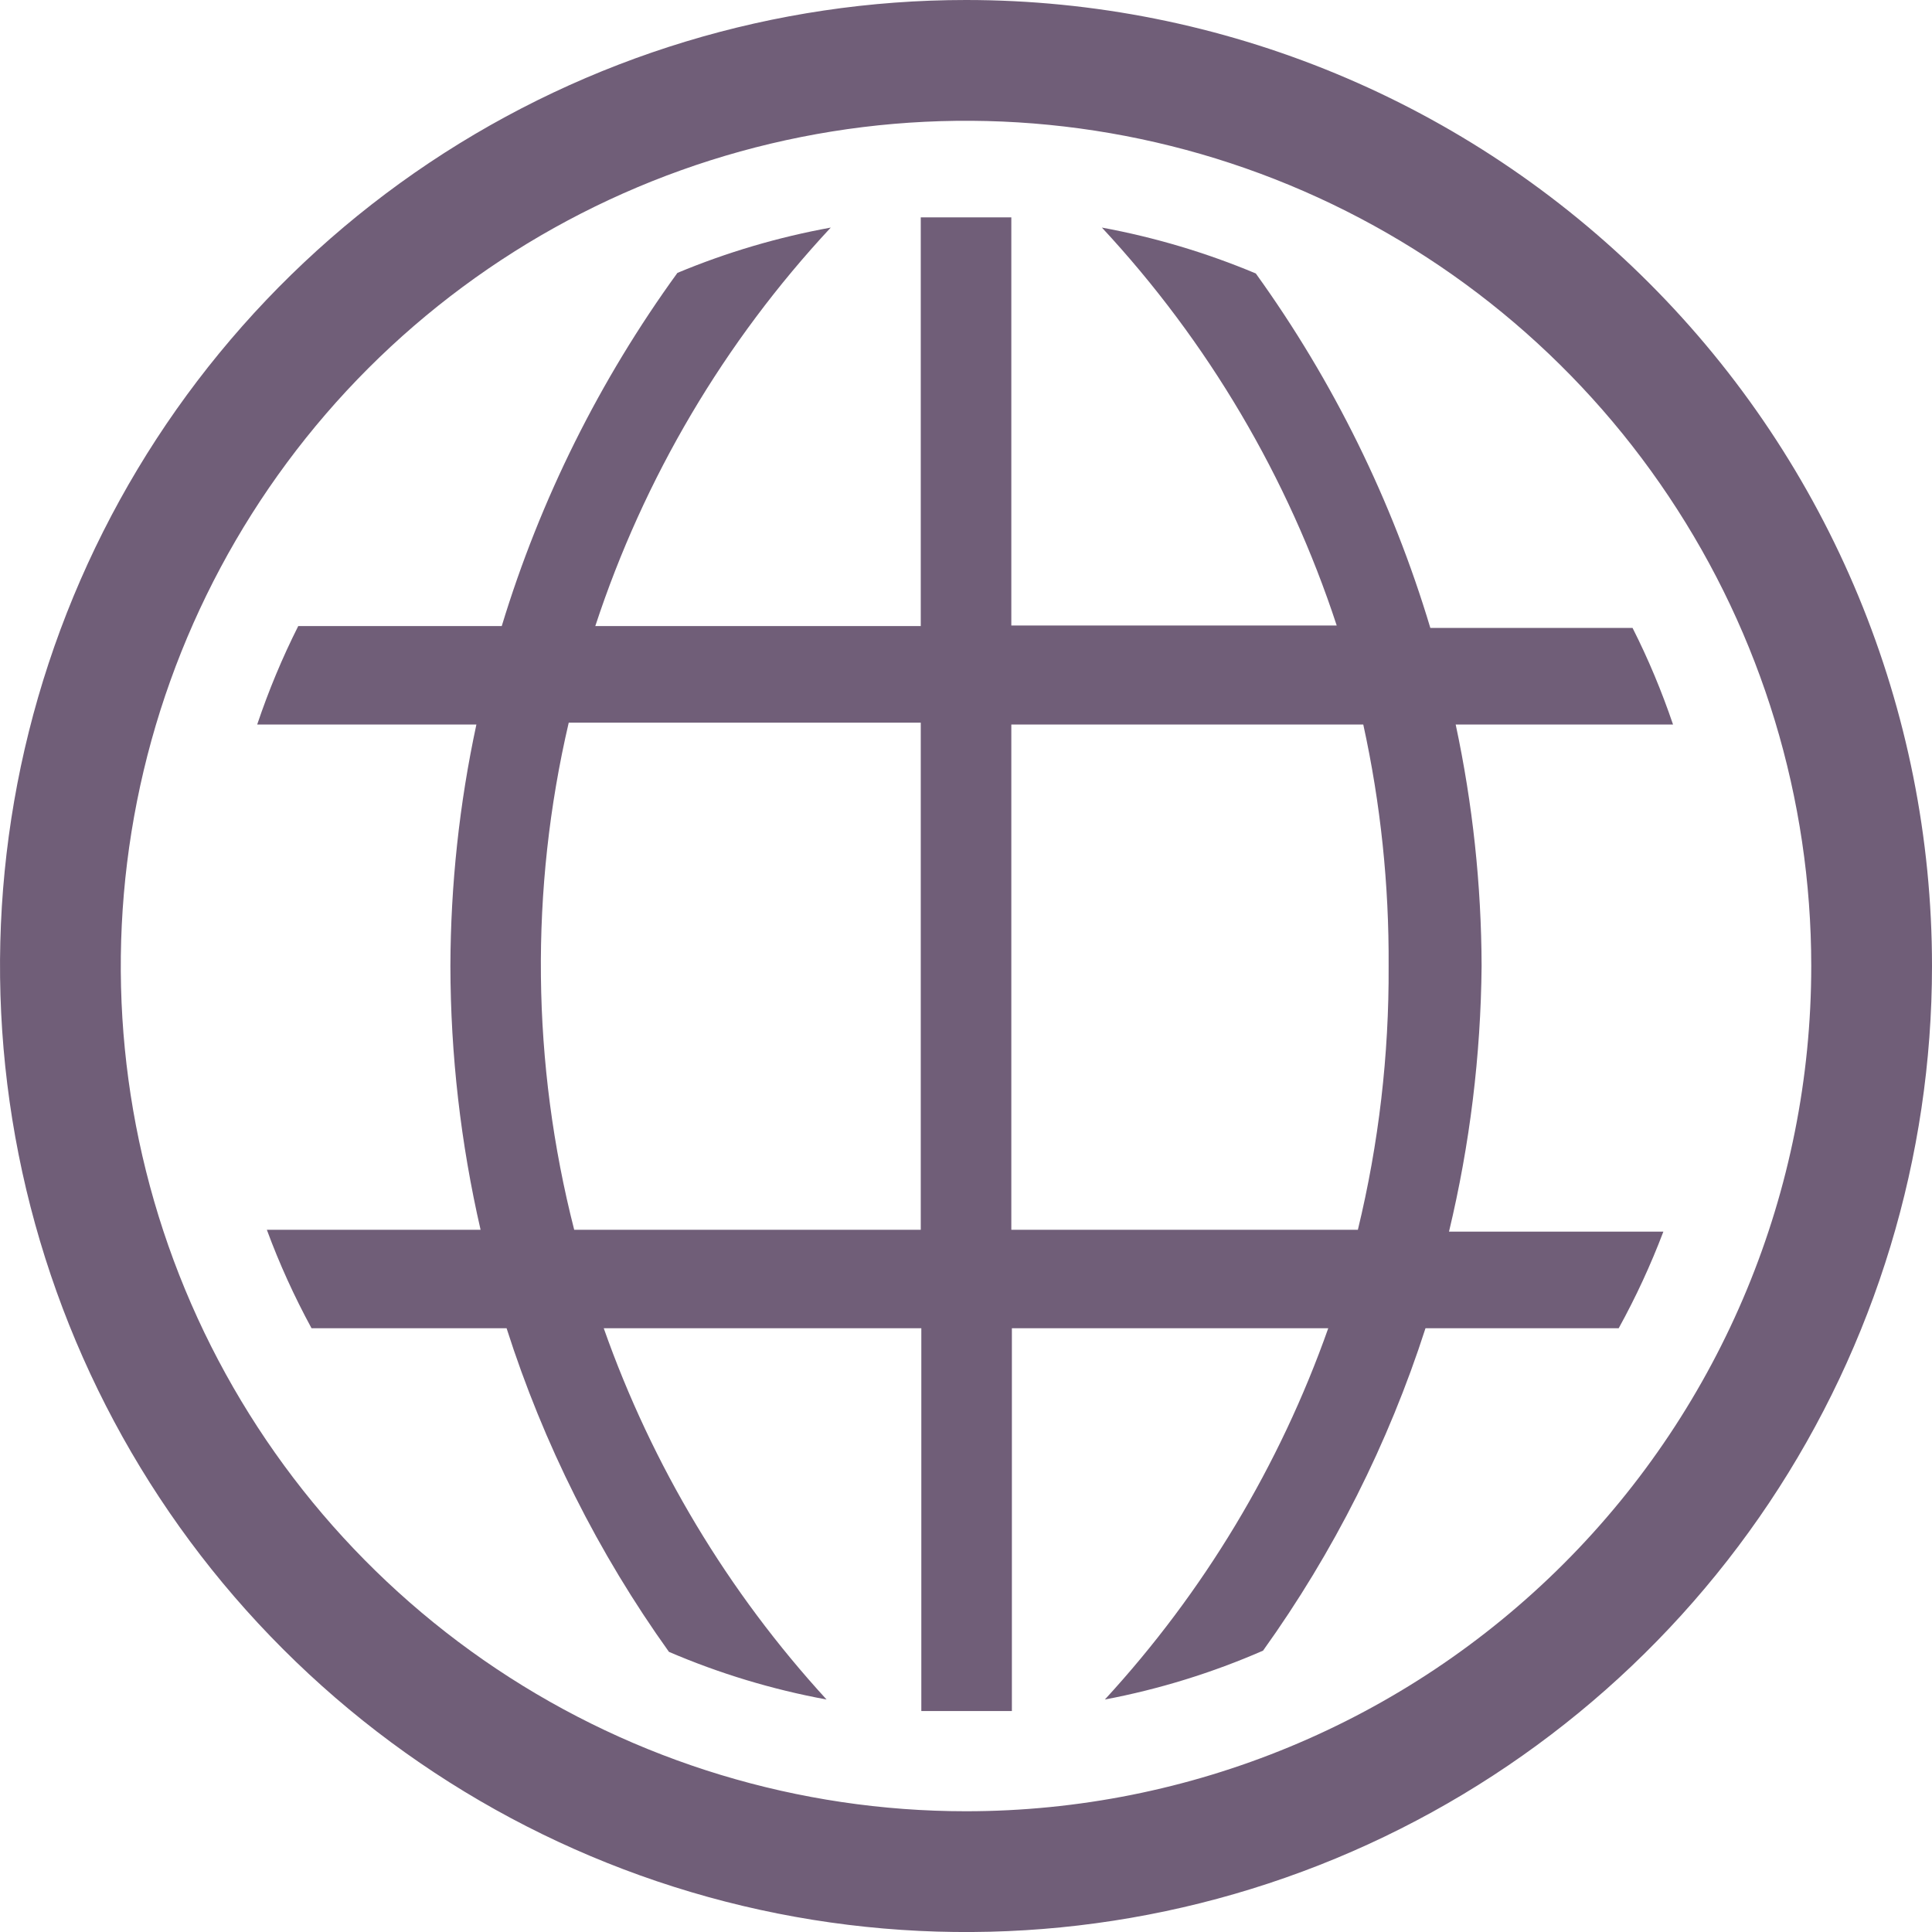 <svg width="24" height="24" viewBox="0 0 24 24" fill="none" xmlns="http://www.w3.org/2000/svg">
<path d="M18.405 12C18.402 10.991 18.294 9.986 18.083 9H20.783C20.643 8.588 20.476 8.187 20.28 7.8H17.768C17.295 6.222 16.563 4.734 15.6 3.397C14.985 3.139 14.344 2.948 13.688 2.827C15.006 4.244 16.002 5.931 16.605 7.77H12.563V2.7H11.438V7.777H7.395C8 5.935 8.998 4.246 10.32 2.827C9.667 2.946 9.028 3.134 8.415 3.39C7.449 4.721 6.711 6.204 6.233 7.777H3.705C3.506 8.172 3.336 8.581 3.195 9H5.918C5.706 9.986 5.598 10.991 5.595 12C5.597 13.103 5.723 14.202 5.97 15.277H3.315C3.47 15.698 3.656 16.106 3.87 16.5H6.293C6.752 17.937 7.432 19.293 8.31 20.52C8.939 20.79 9.595 20.988 10.268 21.112C9.044 19.777 8.102 18.208 7.5 16.5H11.445V21.255H12.57V16.5H16.5C15.896 18.209 14.952 19.778 13.725 21.112C14.401 20.984 15.06 20.78 15.69 20.505C16.566 19.283 17.247 17.931 17.708 16.5H20.108C20.321 16.114 20.506 15.713 20.663 15.3H18C18.259 14.219 18.395 13.112 18.405 12ZM11.438 15.277H7.133C6.605 13.213 6.581 11.052 7.065 8.977H11.438V15.277ZM16.868 15.277H12.563V9H16.935C17.151 9.985 17.256 10.991 17.25 12C17.256 13.104 17.128 14.204 16.868 15.277Z" fill="#705E78"/>
<path d="M12 0C9.627 0 7.307 0.704 5.333 2.022C3.36 3.341 1.822 5.215 0.913 7.408C0.005 9.601 -0.232 12.013 0.231 14.341C0.694 16.669 1.836 18.807 3.515 20.485C5.193 22.164 7.331 23.307 9.659 23.77C11.987 24.233 14.399 23.995 16.592 23.087C18.785 22.178 20.659 20.64 21.978 18.667C23.296 16.694 24 14.373 24 12C24 8.817 22.736 5.765 20.485 3.515C18.235 1.264 15.183 0 12 0ZM12 22.5C9.923 22.5 7.893 21.884 6.167 20.731C4.44 19.577 3.094 17.937 2.299 16.018C1.505 14.1 1.297 11.989 1.702 9.952C2.107 7.915 3.107 6.044 4.575 4.575C6.044 3.107 7.915 2.107 9.952 1.702C11.988 1.297 14.1 1.505 16.018 2.299C17.937 3.094 19.577 4.44 20.73 6.167C21.884 7.893 22.5 9.923 22.5 12C22.5 14.785 21.394 17.456 19.425 19.425C17.456 21.394 14.785 22.5 12 22.5Z" fill="#705E78"/>
</svg>
